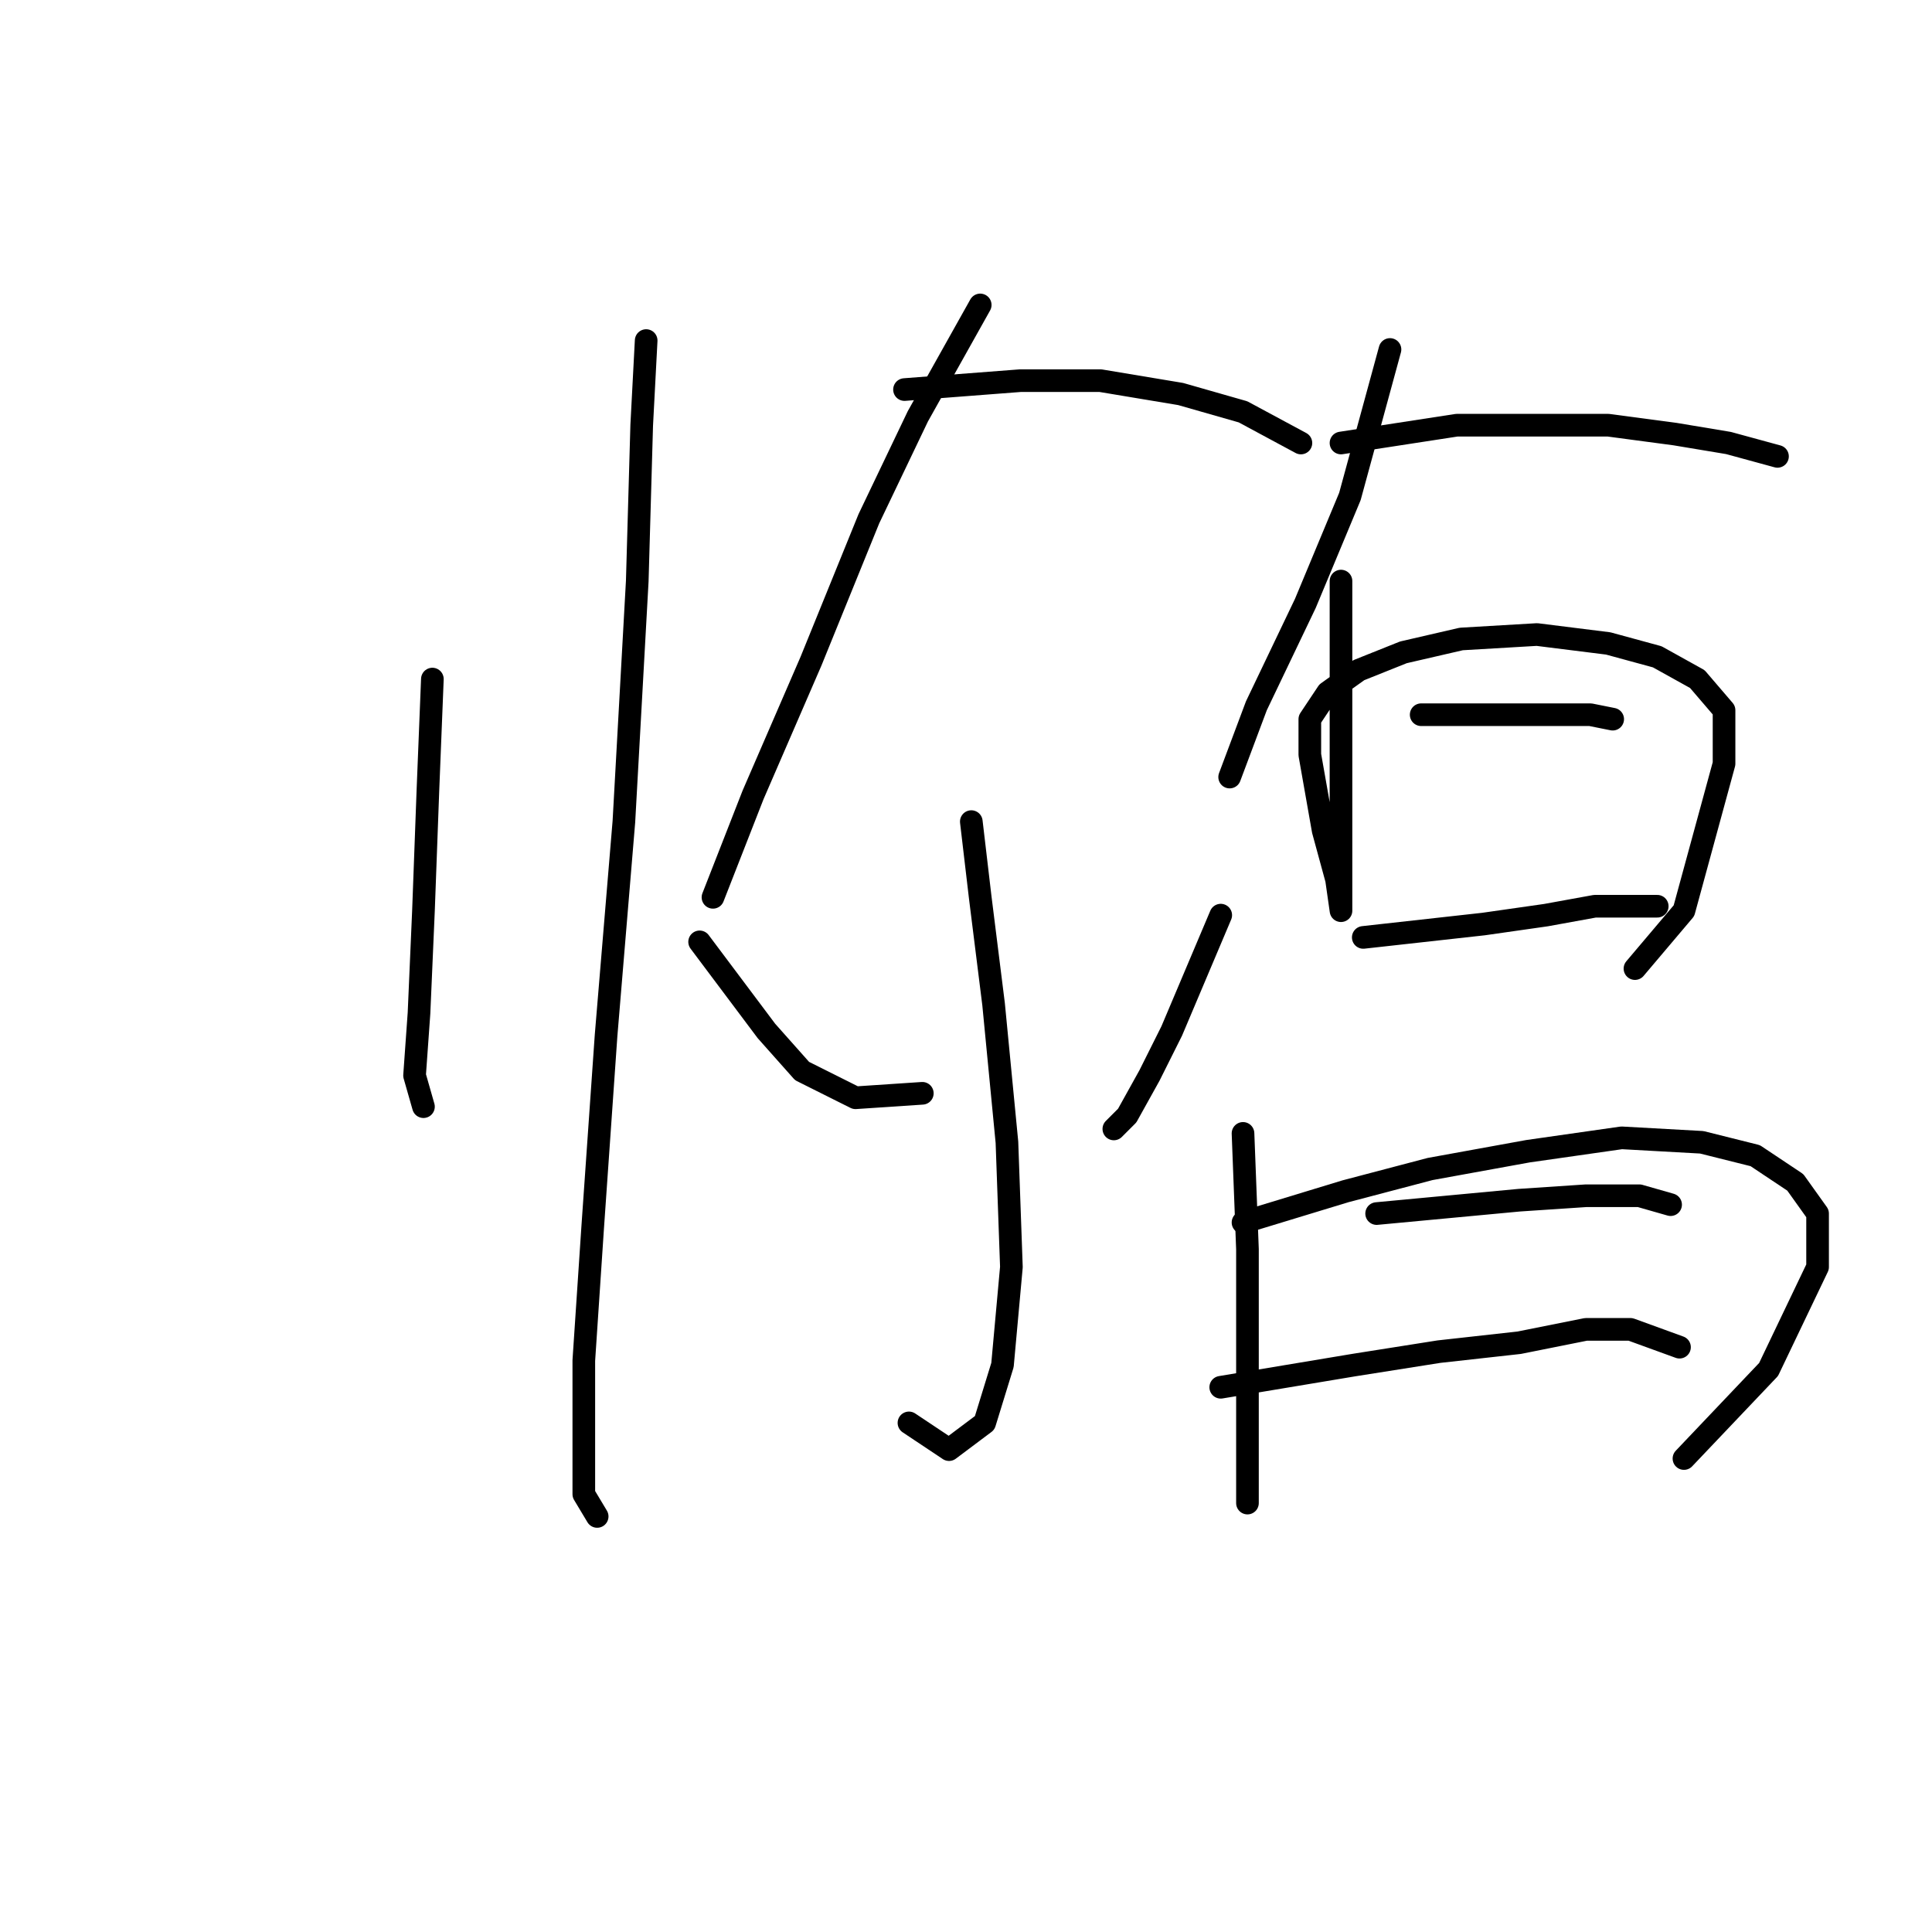 <?xml version="1.0" standalone="no"?>
    <svg width="256" height="256" xmlns="http://www.w3.org/2000/svg" version="1.1">
    <polyline stroke="black" stroke-width="3" stroke-linecap="round" fill="transparent" stroke-linejoin="round" points="57.292 89.981 56.701 104.736 56.111 120.671 55.521 134.245 54.931 142.508 56.111 146.639 56.111 146.639 " />
        <polyline stroke="black" stroke-width="3" stroke-linecap="round" fill="transparent" stroke-linejoin="round" points="85.62 45.127 85.03 56.341 84.44 76.997 82.669 108.867 80.309 137.196 78.538 162.574 77.358 180.279 77.358 192.083 77.358 197.985 79.128 200.936 79.128 200.936 " />
        <polyline stroke="black" stroke-width="3" stroke-linecap="round" fill="transparent" stroke-linejoin="round" points="129.884 40.406 121.622 55.16 115.13 68.735 107.457 87.62 99.785 105.326 94.473 118.9 94.473 118.9 " />
        <polyline stroke="black" stroke-width="3" stroke-linecap="round" fill="transparent" stroke-linejoin="round" points="119.851 51.619 135.196 50.439 145.819 50.439 156.443 52.209 164.705 54.57 172.378 58.701 172.378 58.701 " />
        <polyline stroke="black" stroke-width="3" stroke-linecap="round" fill="transparent" stroke-linejoin="round" points="128.704 108.867 129.884 118.9 131.655 133.065 133.425 151.36 134.016 167.886 132.835 180.87 130.474 188.542 125.753 192.083 120.441 188.542 120.441 188.542 " />
        <polyline stroke="black" stroke-width="3" stroke-linecap="round" fill="transparent" stroke-linejoin="round" points="92.703 124.802 101.555 136.606 106.277 141.917 113.359 145.459 122.212 144.868 122.212 144.868 " />
        <polyline stroke="black" stroke-width="3" stroke-linecap="round" fill="transparent" stroke-linejoin="round" points="161.754 121.261 155.262 136.606 152.311 142.508 149.36 147.819 147.59 149.59 147.59 149.59 " />
        <polyline stroke="black" stroke-width="3" stroke-linecap="round" fill="transparent" stroke-linejoin="round" points="184.181 46.307 178.87 65.784 172.968 79.948 166.476 93.522 162.935 102.965 162.935 102.965 " />
        <polyline stroke="black" stroke-width="3" stroke-linecap="round" fill="transparent" stroke-linejoin="round" points="177.689 58.701 193.034 56.341 202.477 56.341 213.1 56.341 221.953 57.521 229.035 58.701 235.527 60.472 235.527 60.472 " />
        <polyline stroke="black" stroke-width="3" stroke-linecap="round" fill="transparent" stroke-linejoin="round" points="177.689 76.997 177.689 87.03 177.689 94.112 177.689 101.195 177.689 108.867 177.689 114.769 177.689 118.9 177.689 120.671 177.099 116.539 175.328 110.047 173.558 100.014 173.558 95.293 175.919 91.752 180.05 88.801 185.952 86.44 193.624 84.669 203.657 84.079 213.1 85.26 219.592 87.03 224.904 89.981 228.445 94.112 228.445 101.195 223.133 120.671 216.641 128.343 216.641 128.343 " />
        <polyline stroke="black" stroke-width="3" stroke-linecap="round" fill="transparent" stroke-linejoin="round" points="188.313 94.703 200.706 94.703 206.608 94.703 210.74 94.703 213.69 95.293 213.69 95.293 " />
        <polyline stroke="black" stroke-width="3" stroke-linecap="round" fill="transparent" stroke-linejoin="round" points="180.64 124.212 196.575 122.441 204.838 121.261 211.33 120.081 216.051 120.081 219.592 120.081 219.592 120.081 " />
        <polyline stroke="black" stroke-width="3" stroke-linecap="round" fill="transparent" stroke-linejoin="round" points="164.705 150.18 165.295 165.525 165.295 176.738 165.295 187.362 165.295 194.444 165.295 199.165 165.295 199.165 165.295 199.165 " />
        <polyline stroke="black" stroke-width="3" stroke-linecap="round" fill="transparent" stroke-linejoin="round" points="164.705 161.984 178.279 157.852 189.493 154.901 202.477 152.541 214.871 150.77 225.494 151.36 232.576 153.131 237.888 156.672 240.839 160.803 240.839 167.886 234.347 181.46 223.133 193.263 223.133 193.263 " />
        <polyline stroke="black" stroke-width="3" stroke-linecap="round" fill="transparent" stroke-linejoin="round" points="182.411 160.803 201.297 159.033 210.149 158.443 217.232 158.443 221.363 159.623 221.363 159.623 " />
        <polyline stroke="black" stroke-width="3" stroke-linecap="round" fill="transparent" stroke-linejoin="round" points="161.754 183.821 179.46 180.87 190.673 179.099 201.297 177.919 210.149 176.148 216.051 176.148 222.543 178.509 222.543 178.509 " />
        </svg>
